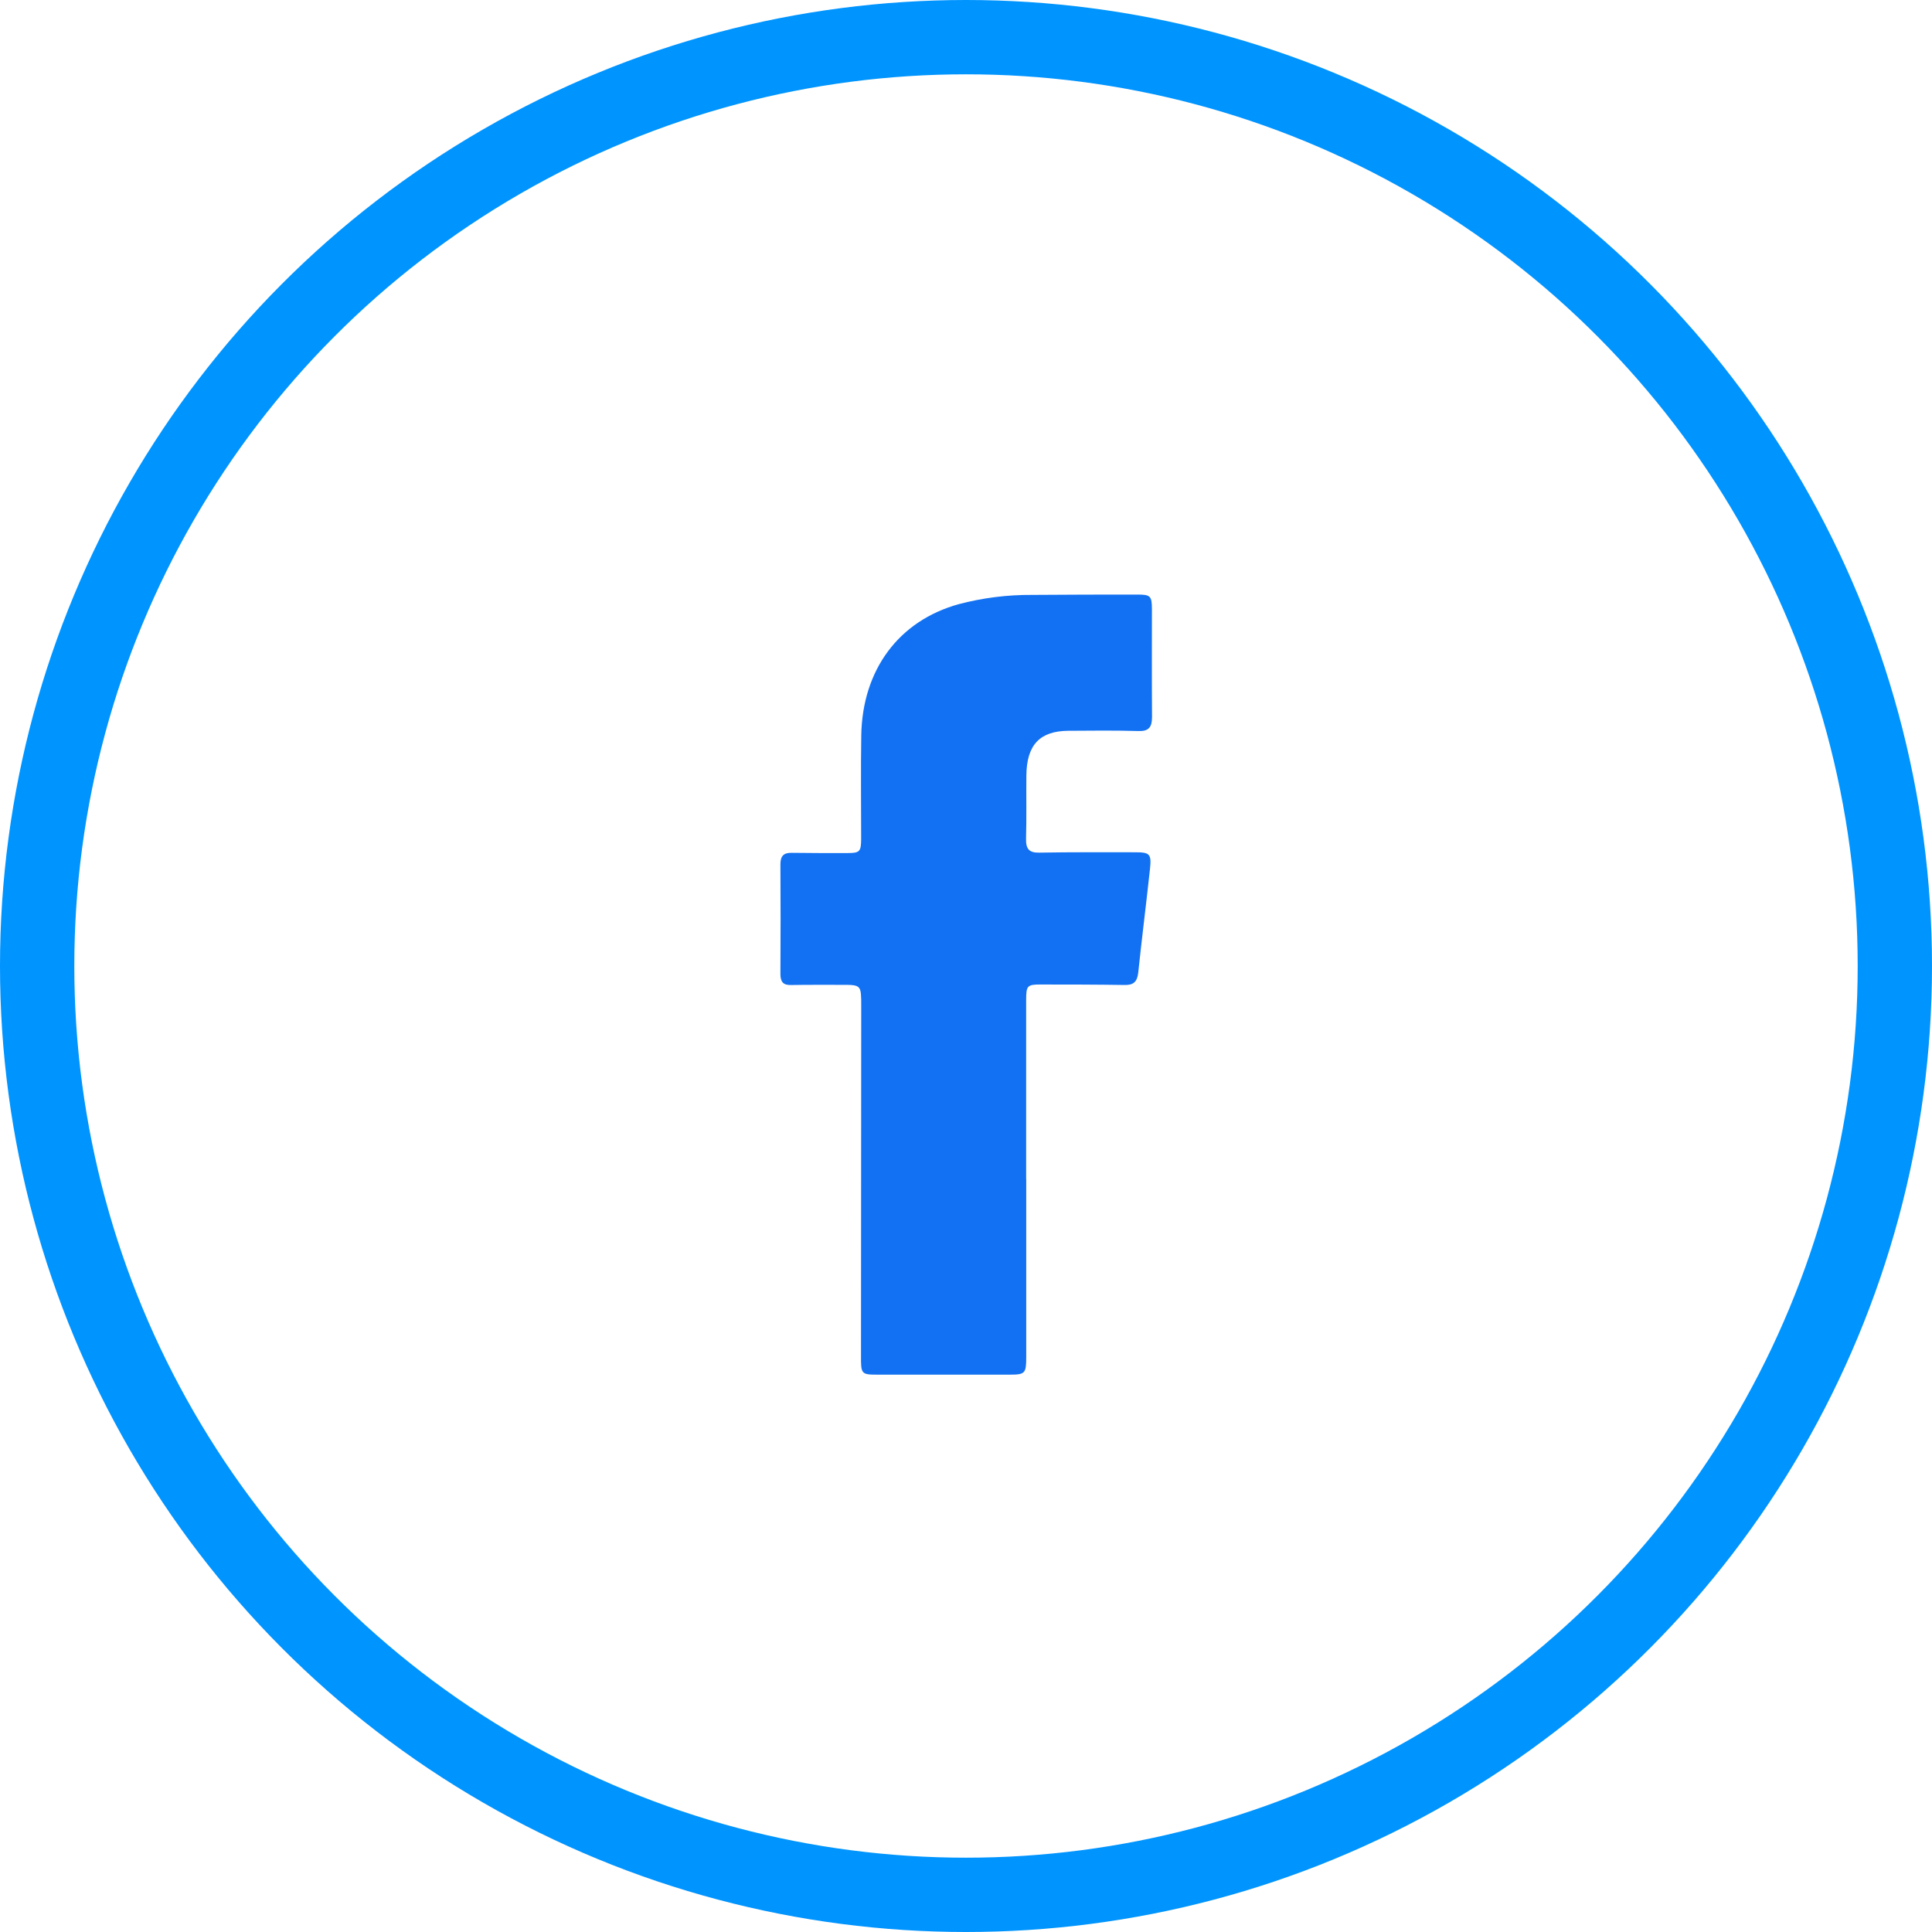 <svg width="52" height="52" viewBox="0 0 52 52" fill="none" xmlns="http://www.w3.org/2000/svg">
<circle cx="26" cy="26" r="25" stroke="#0094FF" stroke-width="2"/>
<g clip-path="url(#clip0_59_2)">
<path d="M27.621 31.733C27.621 33.332 27.621 34.93 27.621 36.529C27.621 36.966 27.589 36.999 27.176 36.999C25.991 36.999 24.805 36.999 23.619 36.999C23.187 36.999 23.171 36.982 23.174 36.505C23.174 33.358 23.176 30.21 23.18 27.062C23.18 26.515 23.173 26.507 22.672 26.507C22.209 26.507 21.746 26.504 21.283 26.512C21.082 26.515 21.005 26.43 21.005 26.214C21.011 25.231 21.011 24.248 21.005 23.265C21.005 23.027 21.102 22.951 21.307 22.954C21.808 22.961 22.308 22.961 22.808 22.96C23.142 22.96 23.177 22.923 23.178 22.569C23.178 21.645 23.166 20.721 23.181 19.798C23.209 18.021 24.197 16.708 25.801 16.262C26.449 16.091 27.113 16.007 27.78 16.012C28.725 16.004 29.67 16.003 30.615 16.003C30.965 16.003 31.004 16.04 31.004 16.407C31.004 17.37 31 18.333 31.007 19.296C31.007 19.575 30.916 19.684 30.647 19.676C30.018 19.658 29.388 19.664 28.757 19.669C27.985 19.675 27.634 20.048 27.625 20.869C27.619 21.435 27.632 22.002 27.616 22.567C27.609 22.85 27.698 22.954 27.968 22.949C28.829 22.933 29.691 22.94 30.551 22.939C30.949 22.939 30.996 22.983 30.951 23.397C30.851 24.323 30.734 25.245 30.636 26.175C30.61 26.425 30.506 26.515 30.277 26.511C29.518 26.499 28.759 26.498 27.998 26.498C27.65 26.498 27.62 26.533 27.619 26.91C27.619 28.519 27.619 30.128 27.619 31.738L27.621 31.733Z" fill="#1271F2"/>
</g>
<defs>
<clipPath id="clip0_59_2">
<rect width="10" height="21" fill="white" transform="translate(21 16)"/>
</clipPath>
</defs>
</svg>
